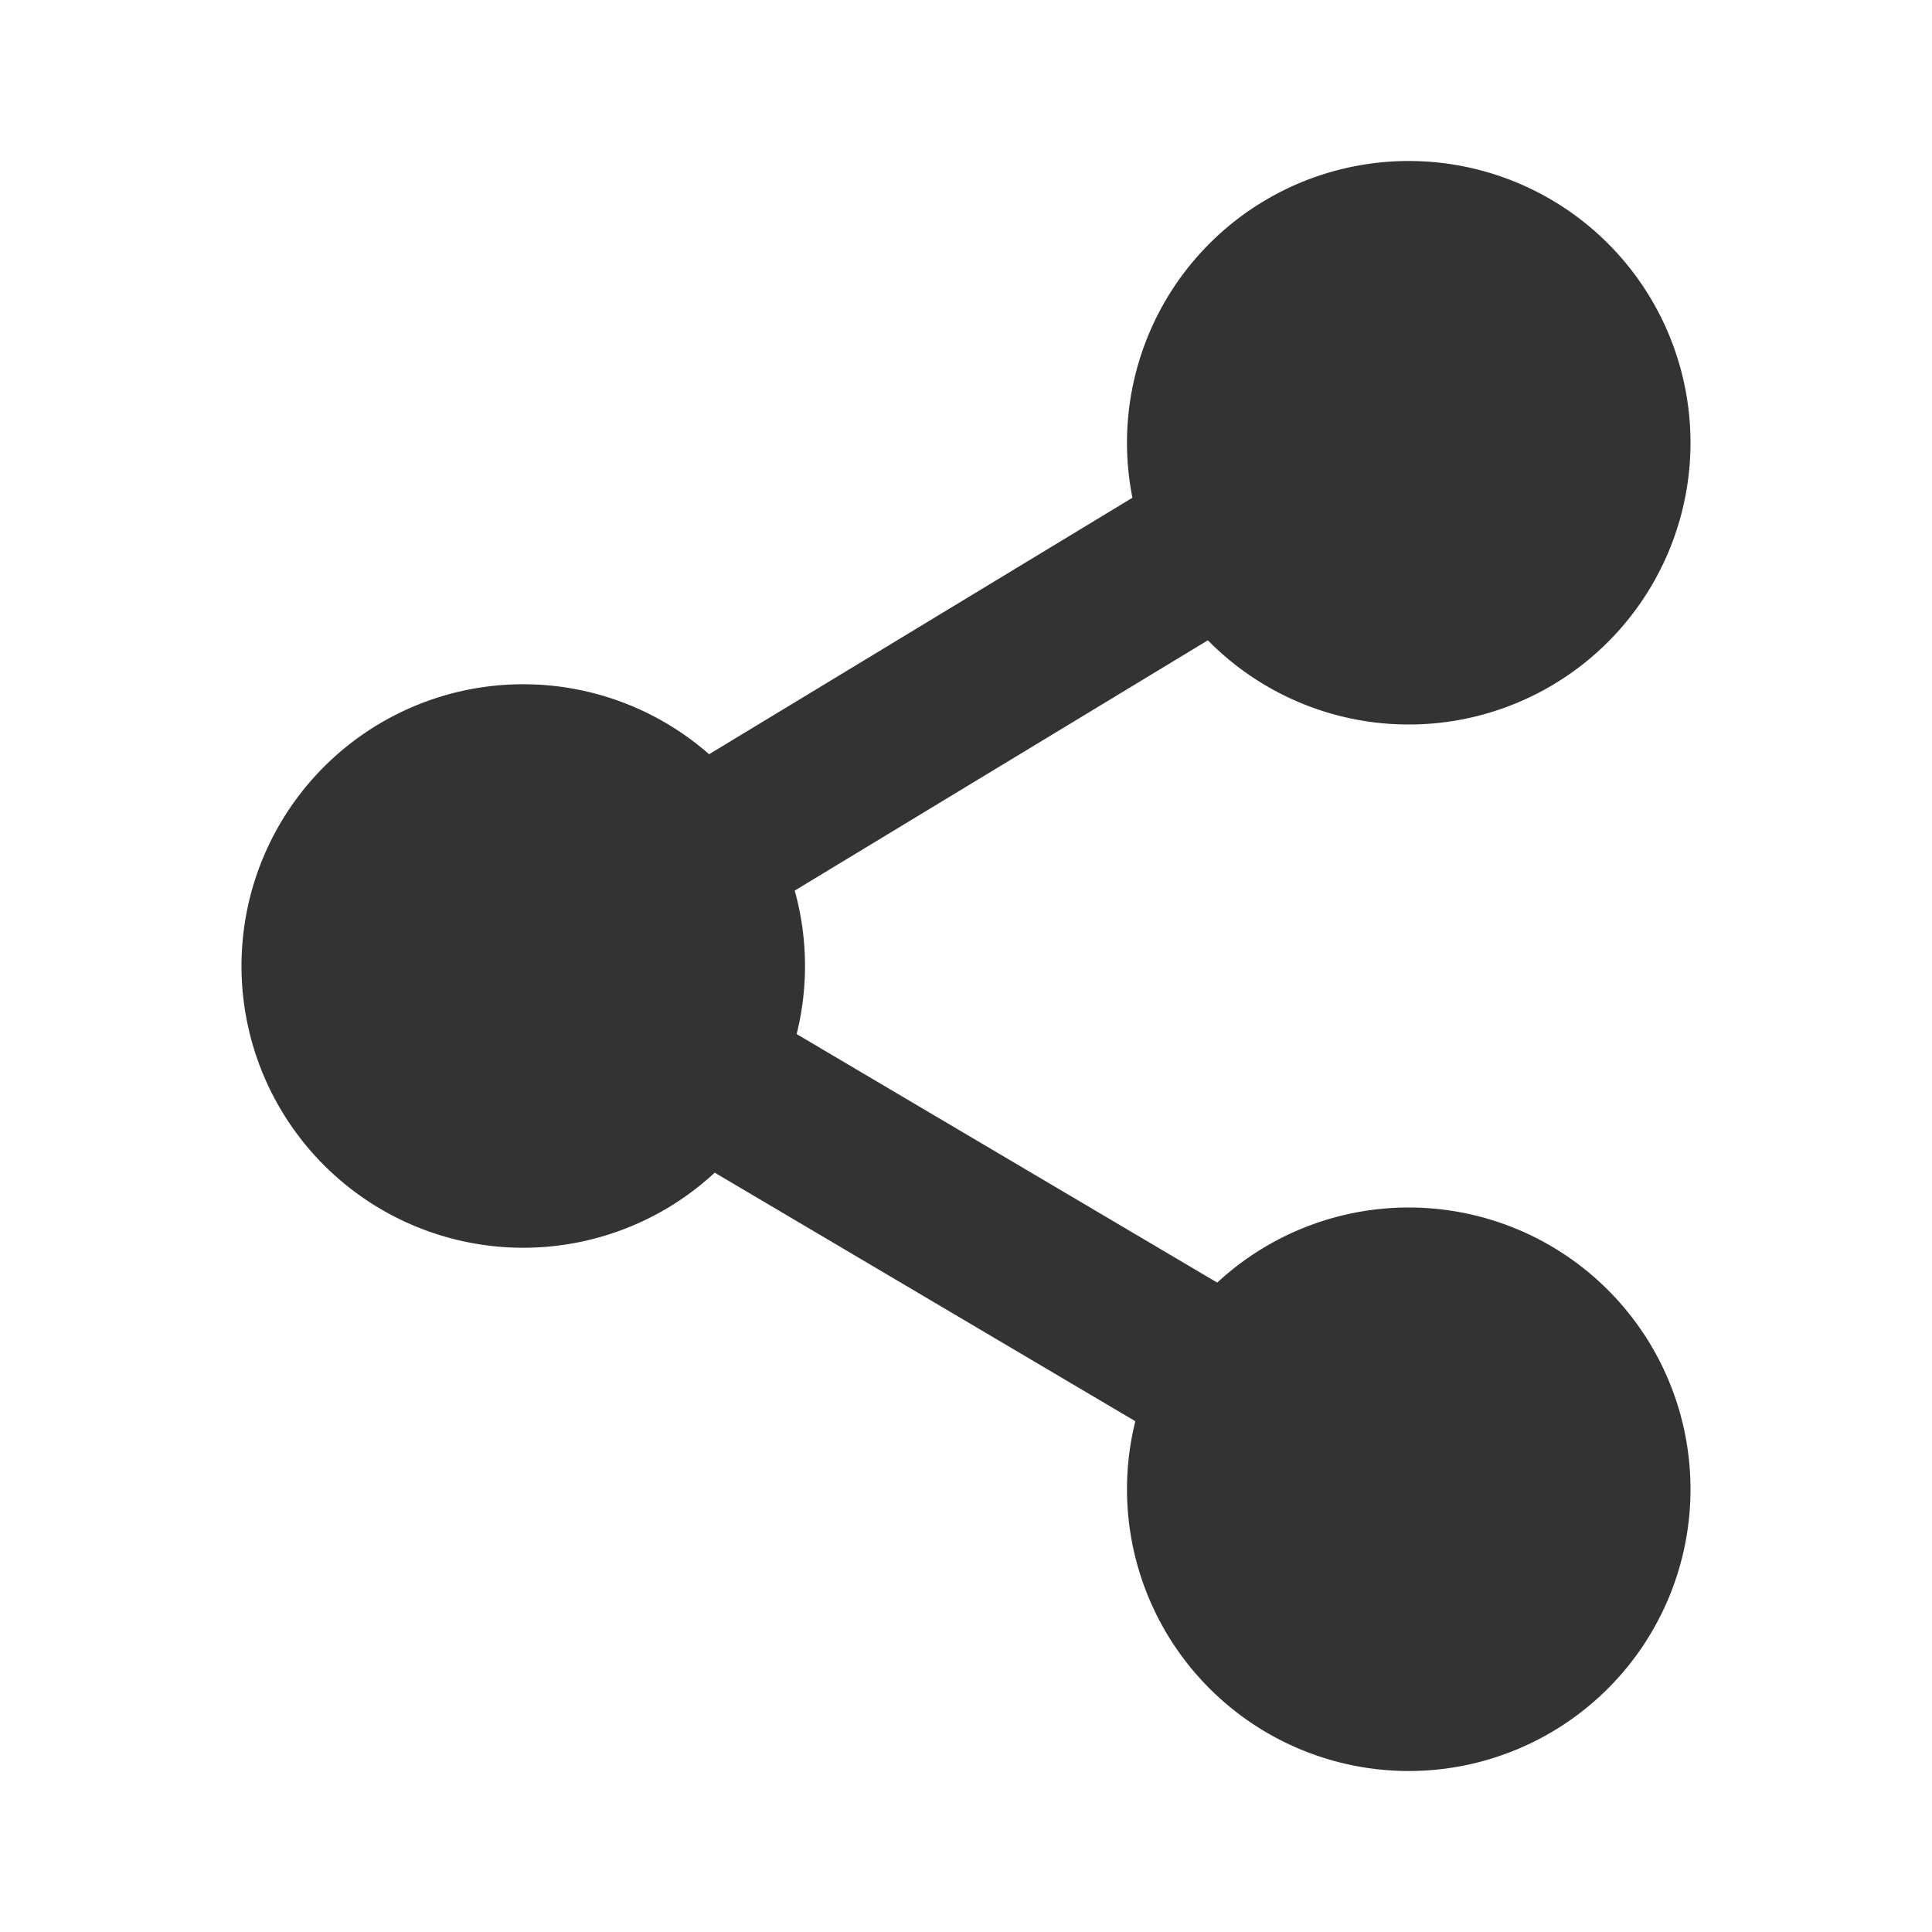 <svg viewBox="0 0 48 48" fill="none" xmlns="http://www.w3.org/2000/svg"><path data-follow-stroke="#333" data-follow-fill="#333" d="M35 16a5 5 0 1 0 0-10 5 5 0 0 0 0 10ZM13 29a5 5 0 1 0 0-10 5 5 0 0 0 0 10Z" fill="#333" stroke="#333" stroke-width="4" stroke-linejoin="round"/><path data-follow-stroke="#333" d="m30 13.575-12.66 7.67m-.002 5.319 13.34 7.883" stroke="#333" stroke-width="4" stroke-linecap="round" stroke-linejoin="round"/><path data-follow-stroke="#333" data-follow-fill="#333" d="M35 32a5 5 0 1 1 0 10 5 5 0 0 1 0-10Z" fill="#333" stroke="#333" stroke-width="4" stroke-linejoin="round"/></svg>